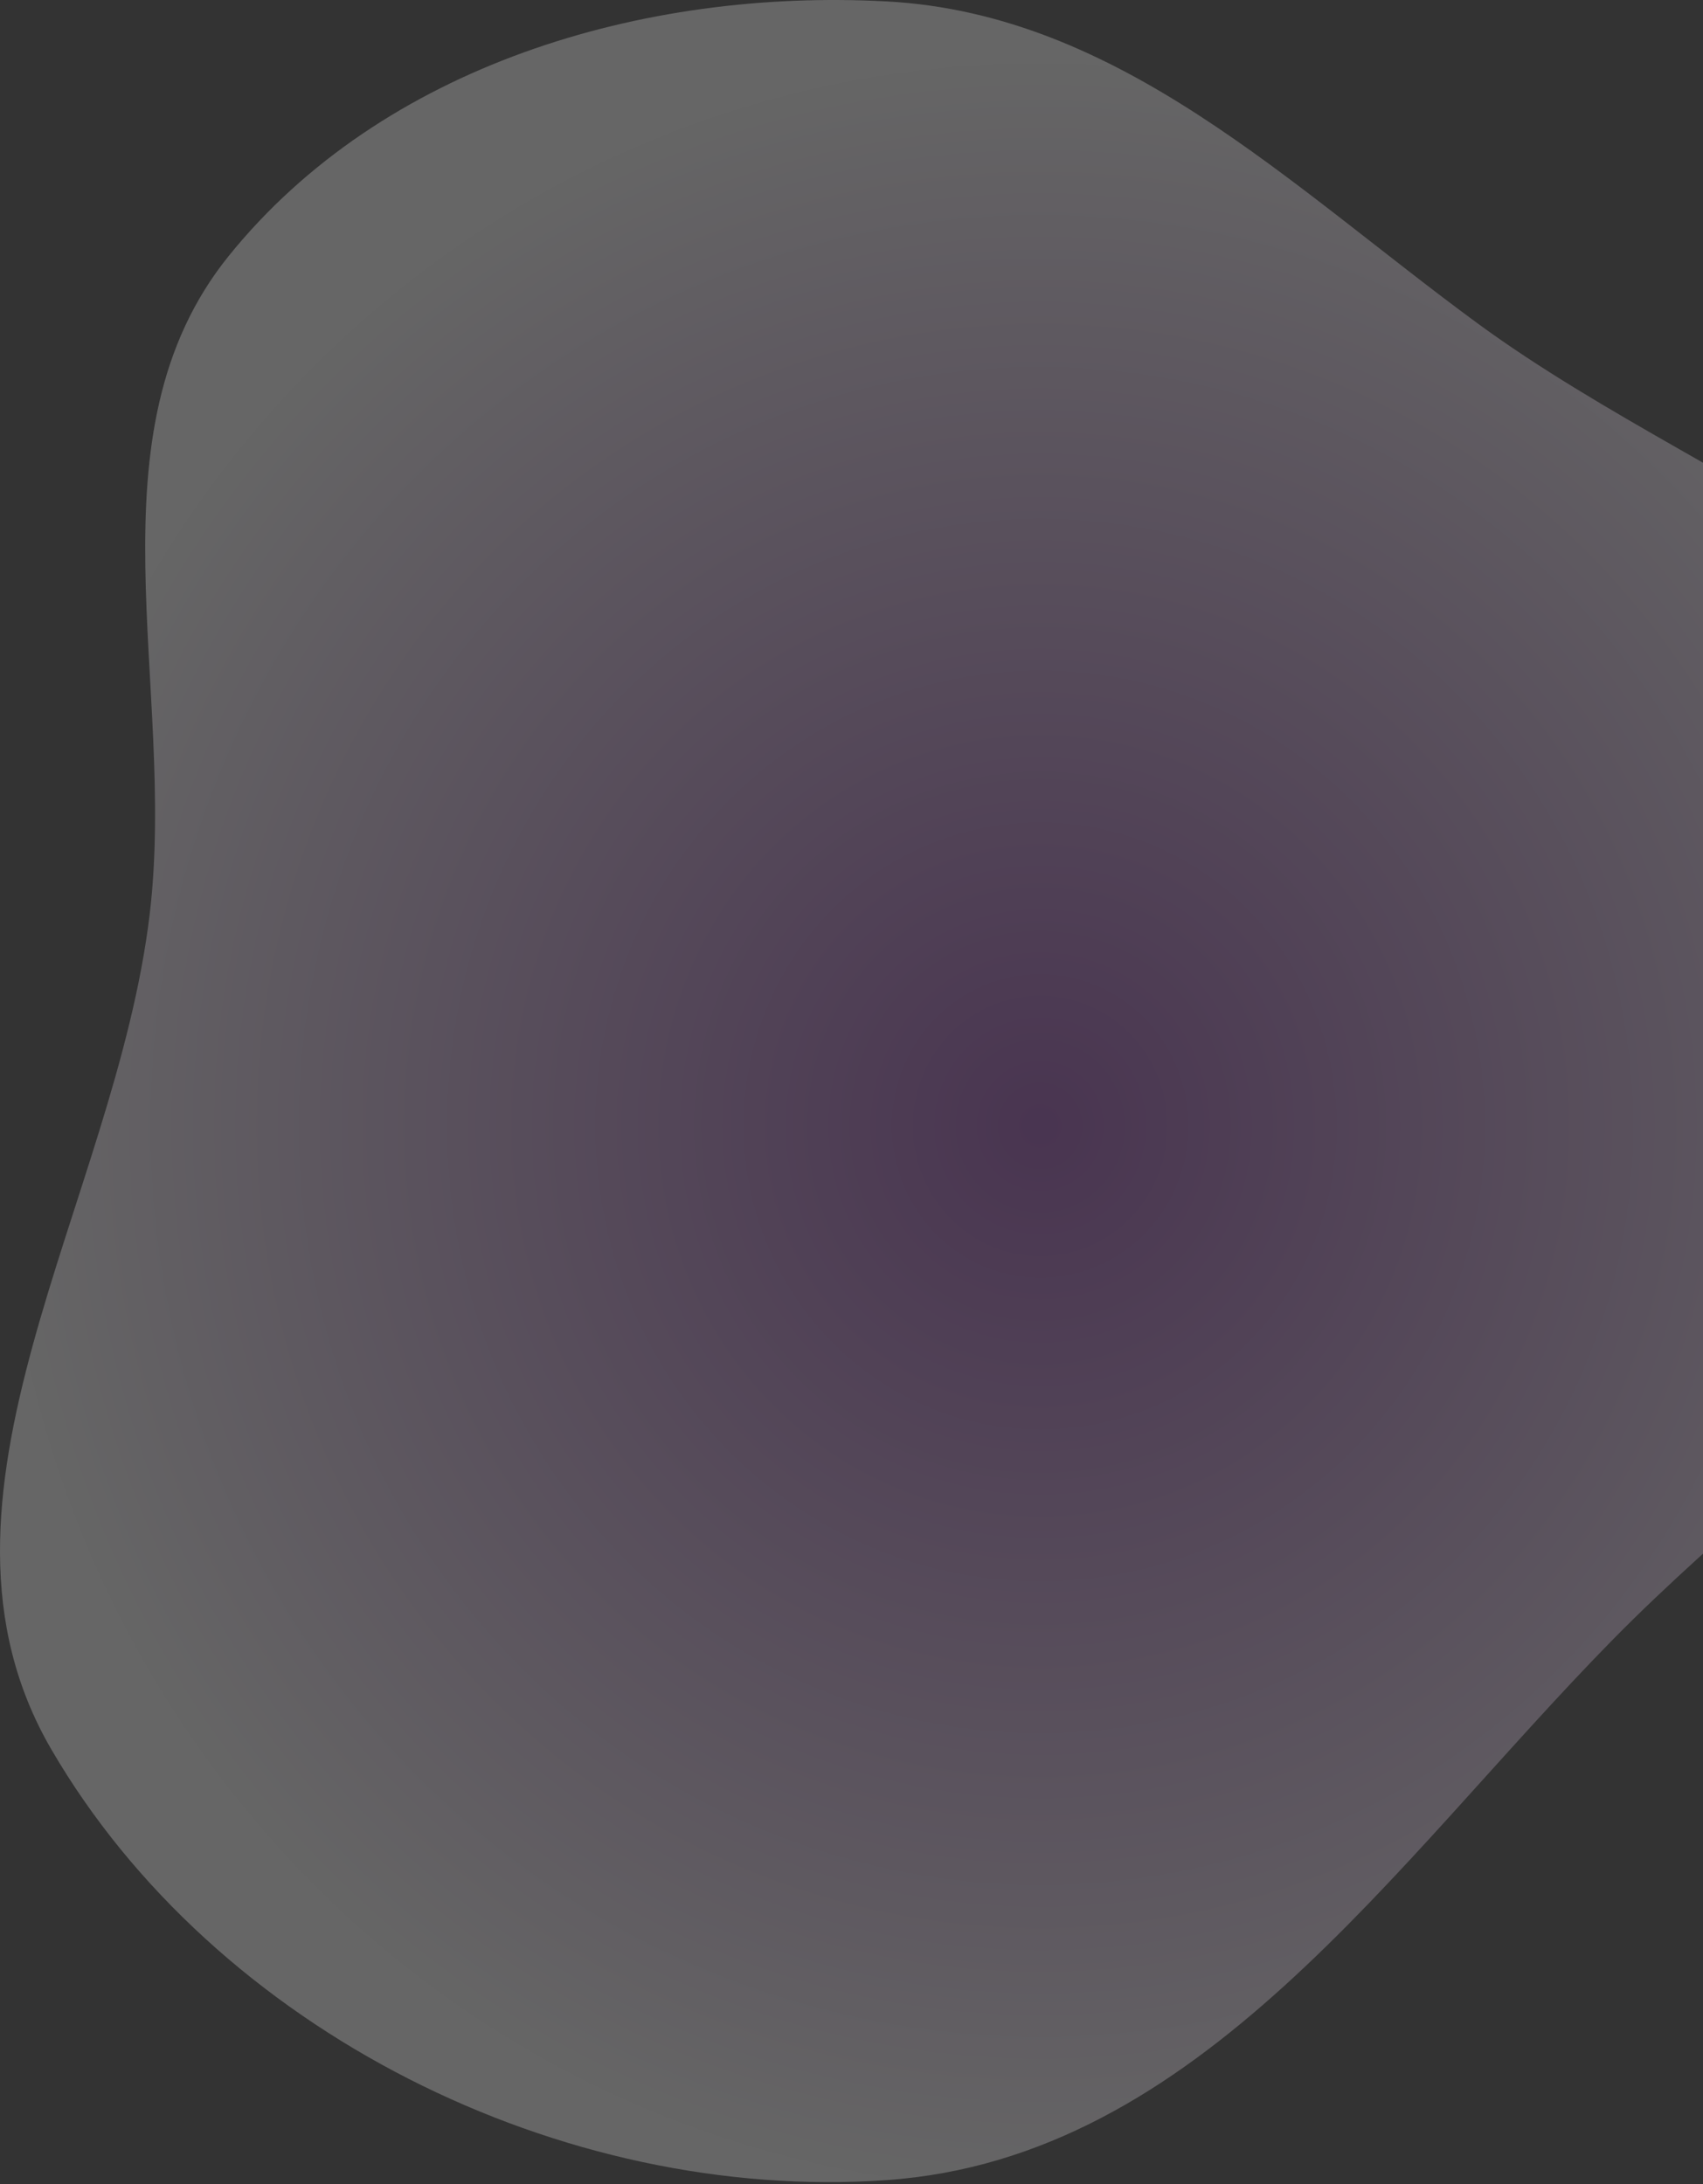 <svg width="485" height="622" viewBox="0 0 485 622" fill="none" xmlns="http://www.w3.org/2000/svg">
<rect x="0" y="0" width="485" height="622" fill="#333333" stroke="none"/>
<path opacity="0.25" fill-rule="evenodd" clip-rule="evenodd" d="M252.569 0.408C318.847 3.988 367.242 52.802 420.761 92.06C490.837 143.463 597.921 173.8 606.803 260.252C615.798 347.792 520.951 404.187 459.282 466.964C396.702 530.669 341.65 614.594 252.569 620.851C160.034 627.351 61.293 578.367 14.623 498.199C-27.147 426.448 32.847 342.696 42.644 260.252C50.362 195.303 24.066 123.729 65.169 72.852C108.921 18.695 183.049 -3.348 252.569 0.408Z" fill="url(#paint0_radial_230_7)"/>
<defs>
<radialGradient id="paint0_radial_230_7" cx="0" cy="0" r="1" gradientUnits="userSpaceOnUse" gradientTransform="translate(296 320.5) rotate(88.534) scale(301.026 294.231)">
<stop stop-color="#8C3AAA"/>
<stop offset="1" stop-color="#FEFEFE"/>
</radialGradient>
</defs>
</svg>

